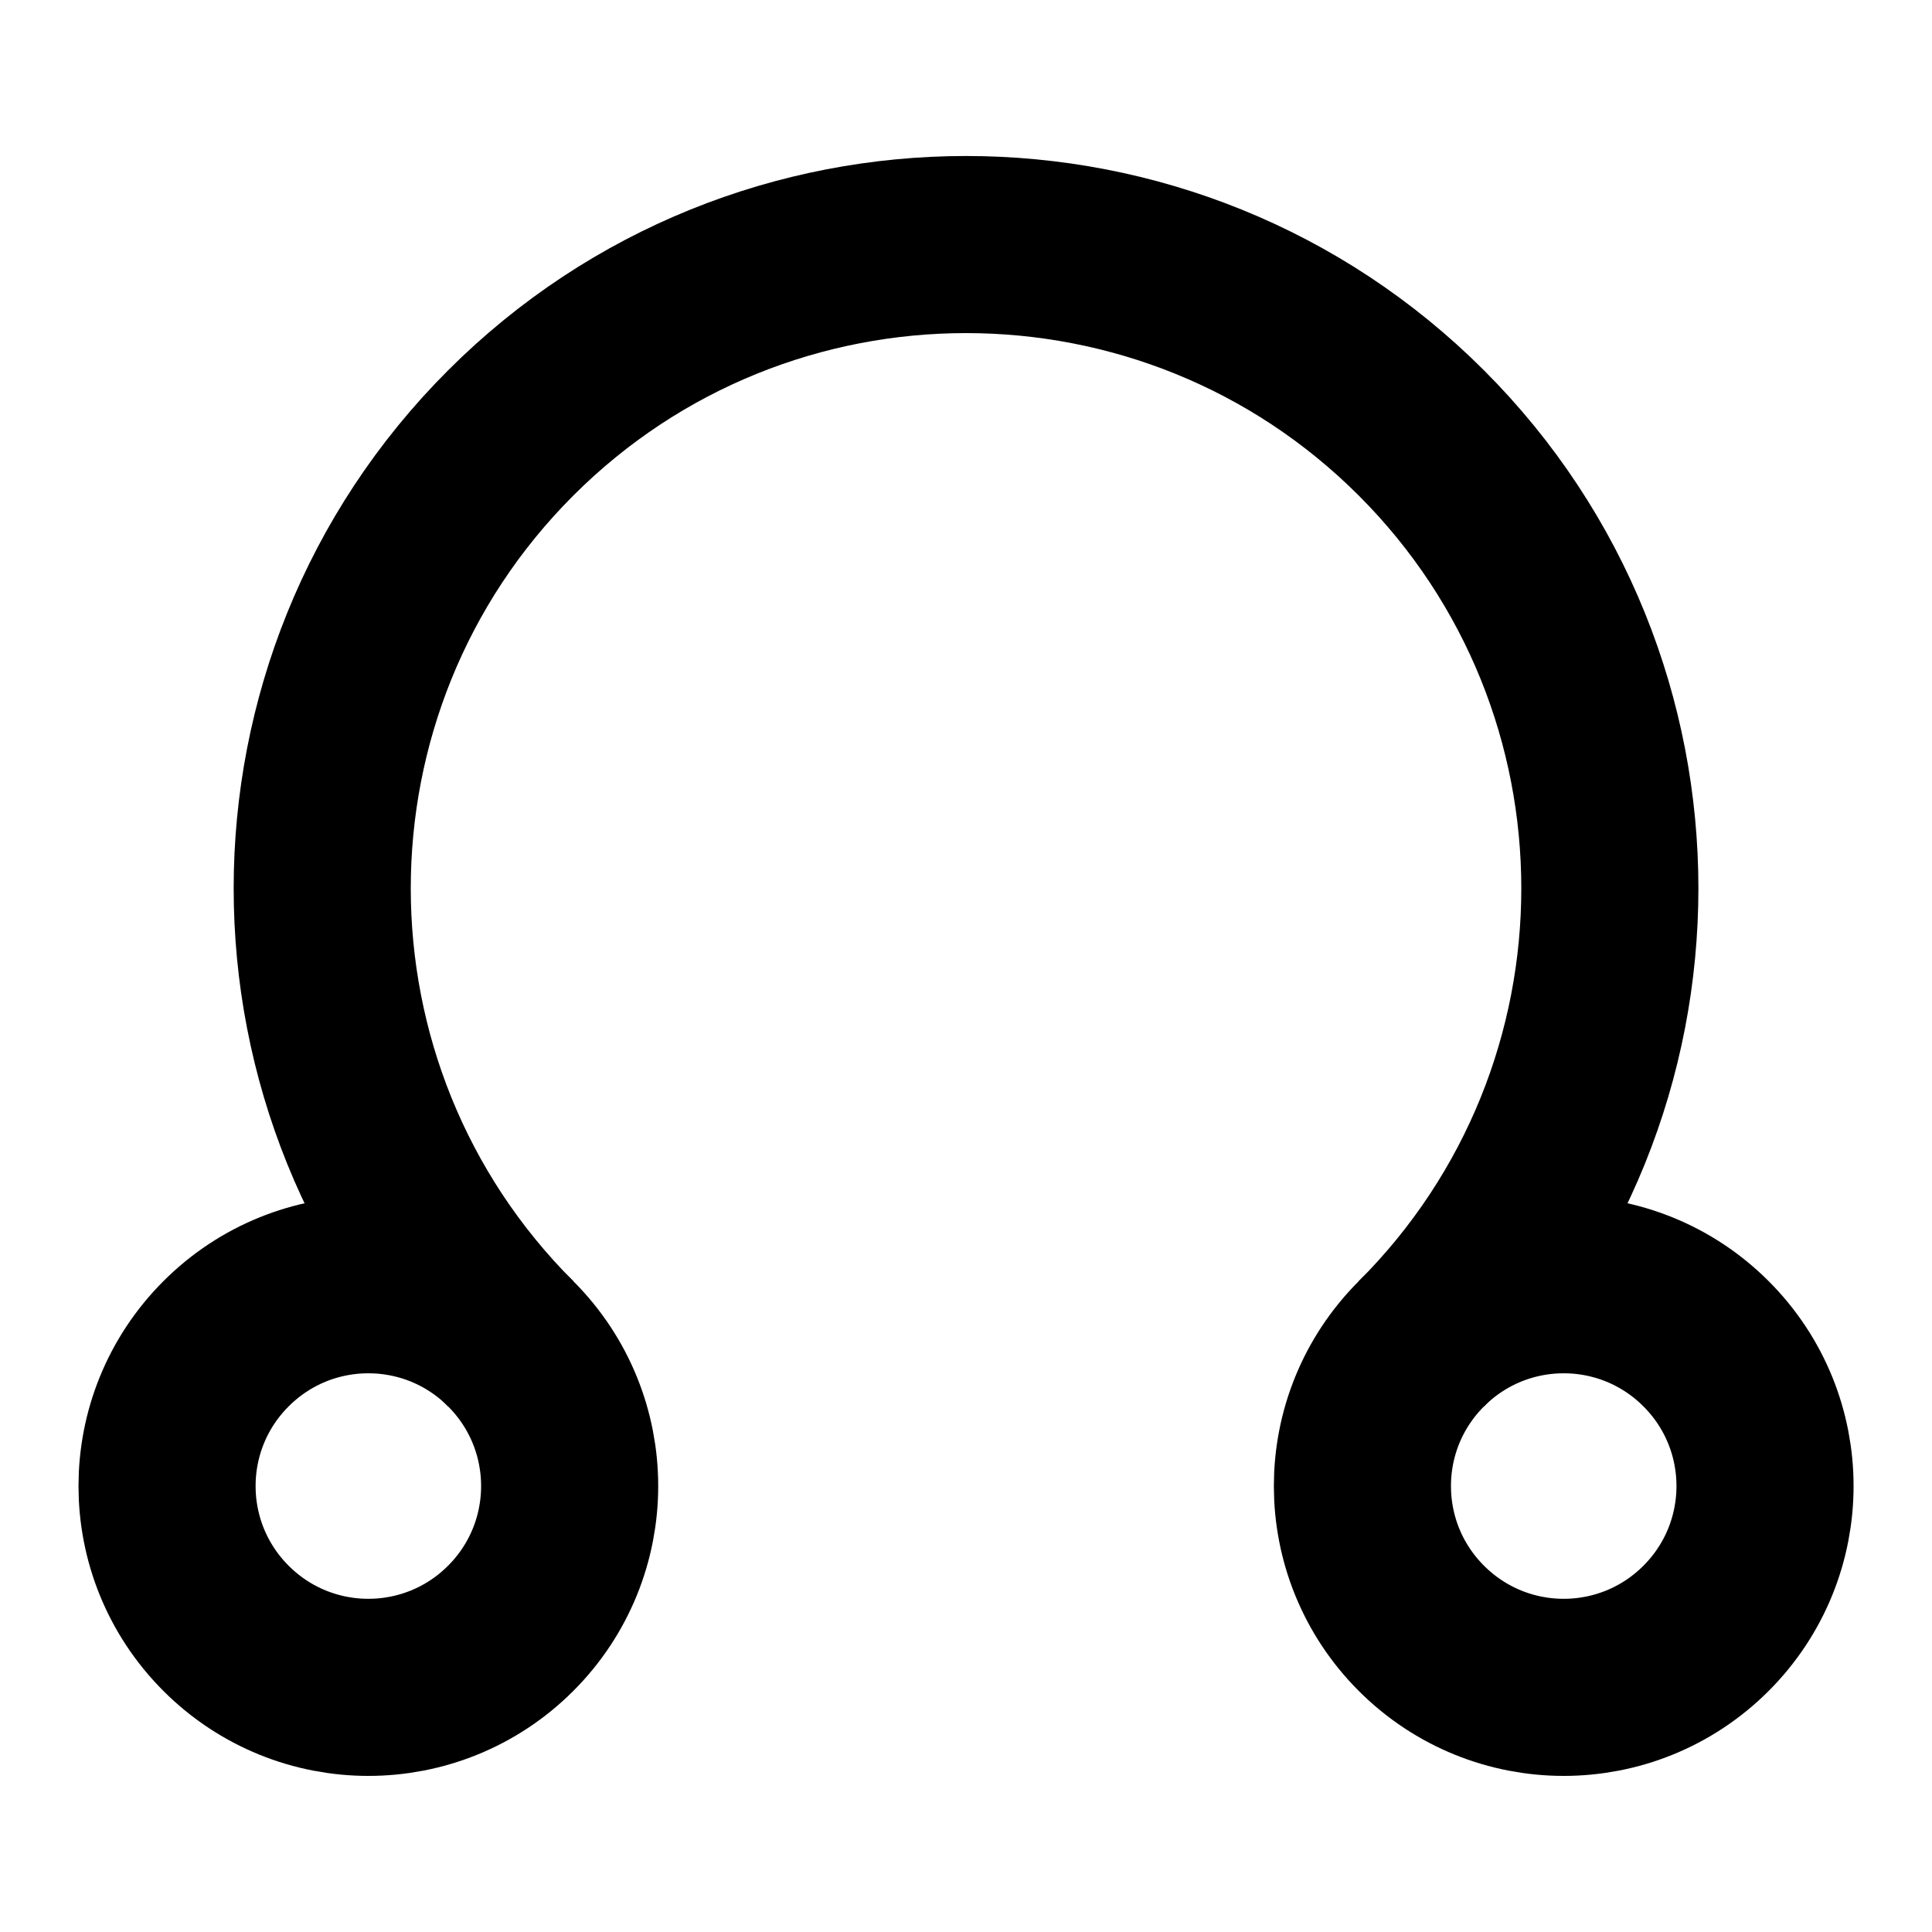 <?xml version="1.0" encoding="UTF-8" standalone="no"?>
<svg
   xmlns:dc="http://purl.org/dc/elements/1.1/"
   xmlns:cc="http://creativecommons.org/ns#"
   xmlns:rdf="http://www.w3.org/1999/02/22-rdf-syntax-ns#"
   xmlns:svg="http://www.w3.org/2000/svg"
   xmlns="http://www.w3.org/2000/svg"
   xmlns:sodipodi="http://sodipodi.sourceforge.net/DTD/sodipodi-0.dtd"
   xmlns:inkscape="http://www.inkscape.org/namespaces/inkscape"
   width="12pt"
   height="12pt"
   viewBox="0 0 12 12"
   version="1.1"
   id="svg9"
   sodipodi:docname="Mars.svg"
   inkscape:version="0.92.5 (2060ec1f9f, 2020-04-08)">
  <g
     id="g1413"
     transform="rotate(-45,5.233,5.428)"
     style="fill:none;stroke:#000000;stroke-width:1.1;stroke-miterlimit:4;stroke-dasharray:none;stroke-opacity:1">
    <path
       d="m 5.712,10.034 c 2.207,0 4,-1.793 4,-4 0,-2.207 -1.793,-4 -4,-4 -2.207,0 -4,1.793 -4,4"
       id="path2"
       inkscape:connector-curvature="0"
       sodipodi:nodetypes="cssc" />
    <path
       d="m 1.712,6.034 c 0,-0.691 -0.559,-1.25 -1.25,-1.25 -0.691,0 -1.25,0.559 -1.25,1.25 0,0.691 0.559,1.25 1.25,1.25 0.691,0 1.25,-0.559 1.25,-1.25 z m 0,0"
       id="path23"
       inkscape:connector-curvature="0" />
    <path
       d="m 6.962,11.284 c 0,-0.691 -0.559,-1.25 -1.25,-1.25 -0.691,0 -1.25,0.559 -1.25,1.25 0,0.691 0.559,1.25 1.25,1.25 0.691,0 1.25,-0.559 1.25,-1.25 z m 0,0"
       id="path23-3"
       inkscape:connector-curvature="0" />
  </g>
</svg>
